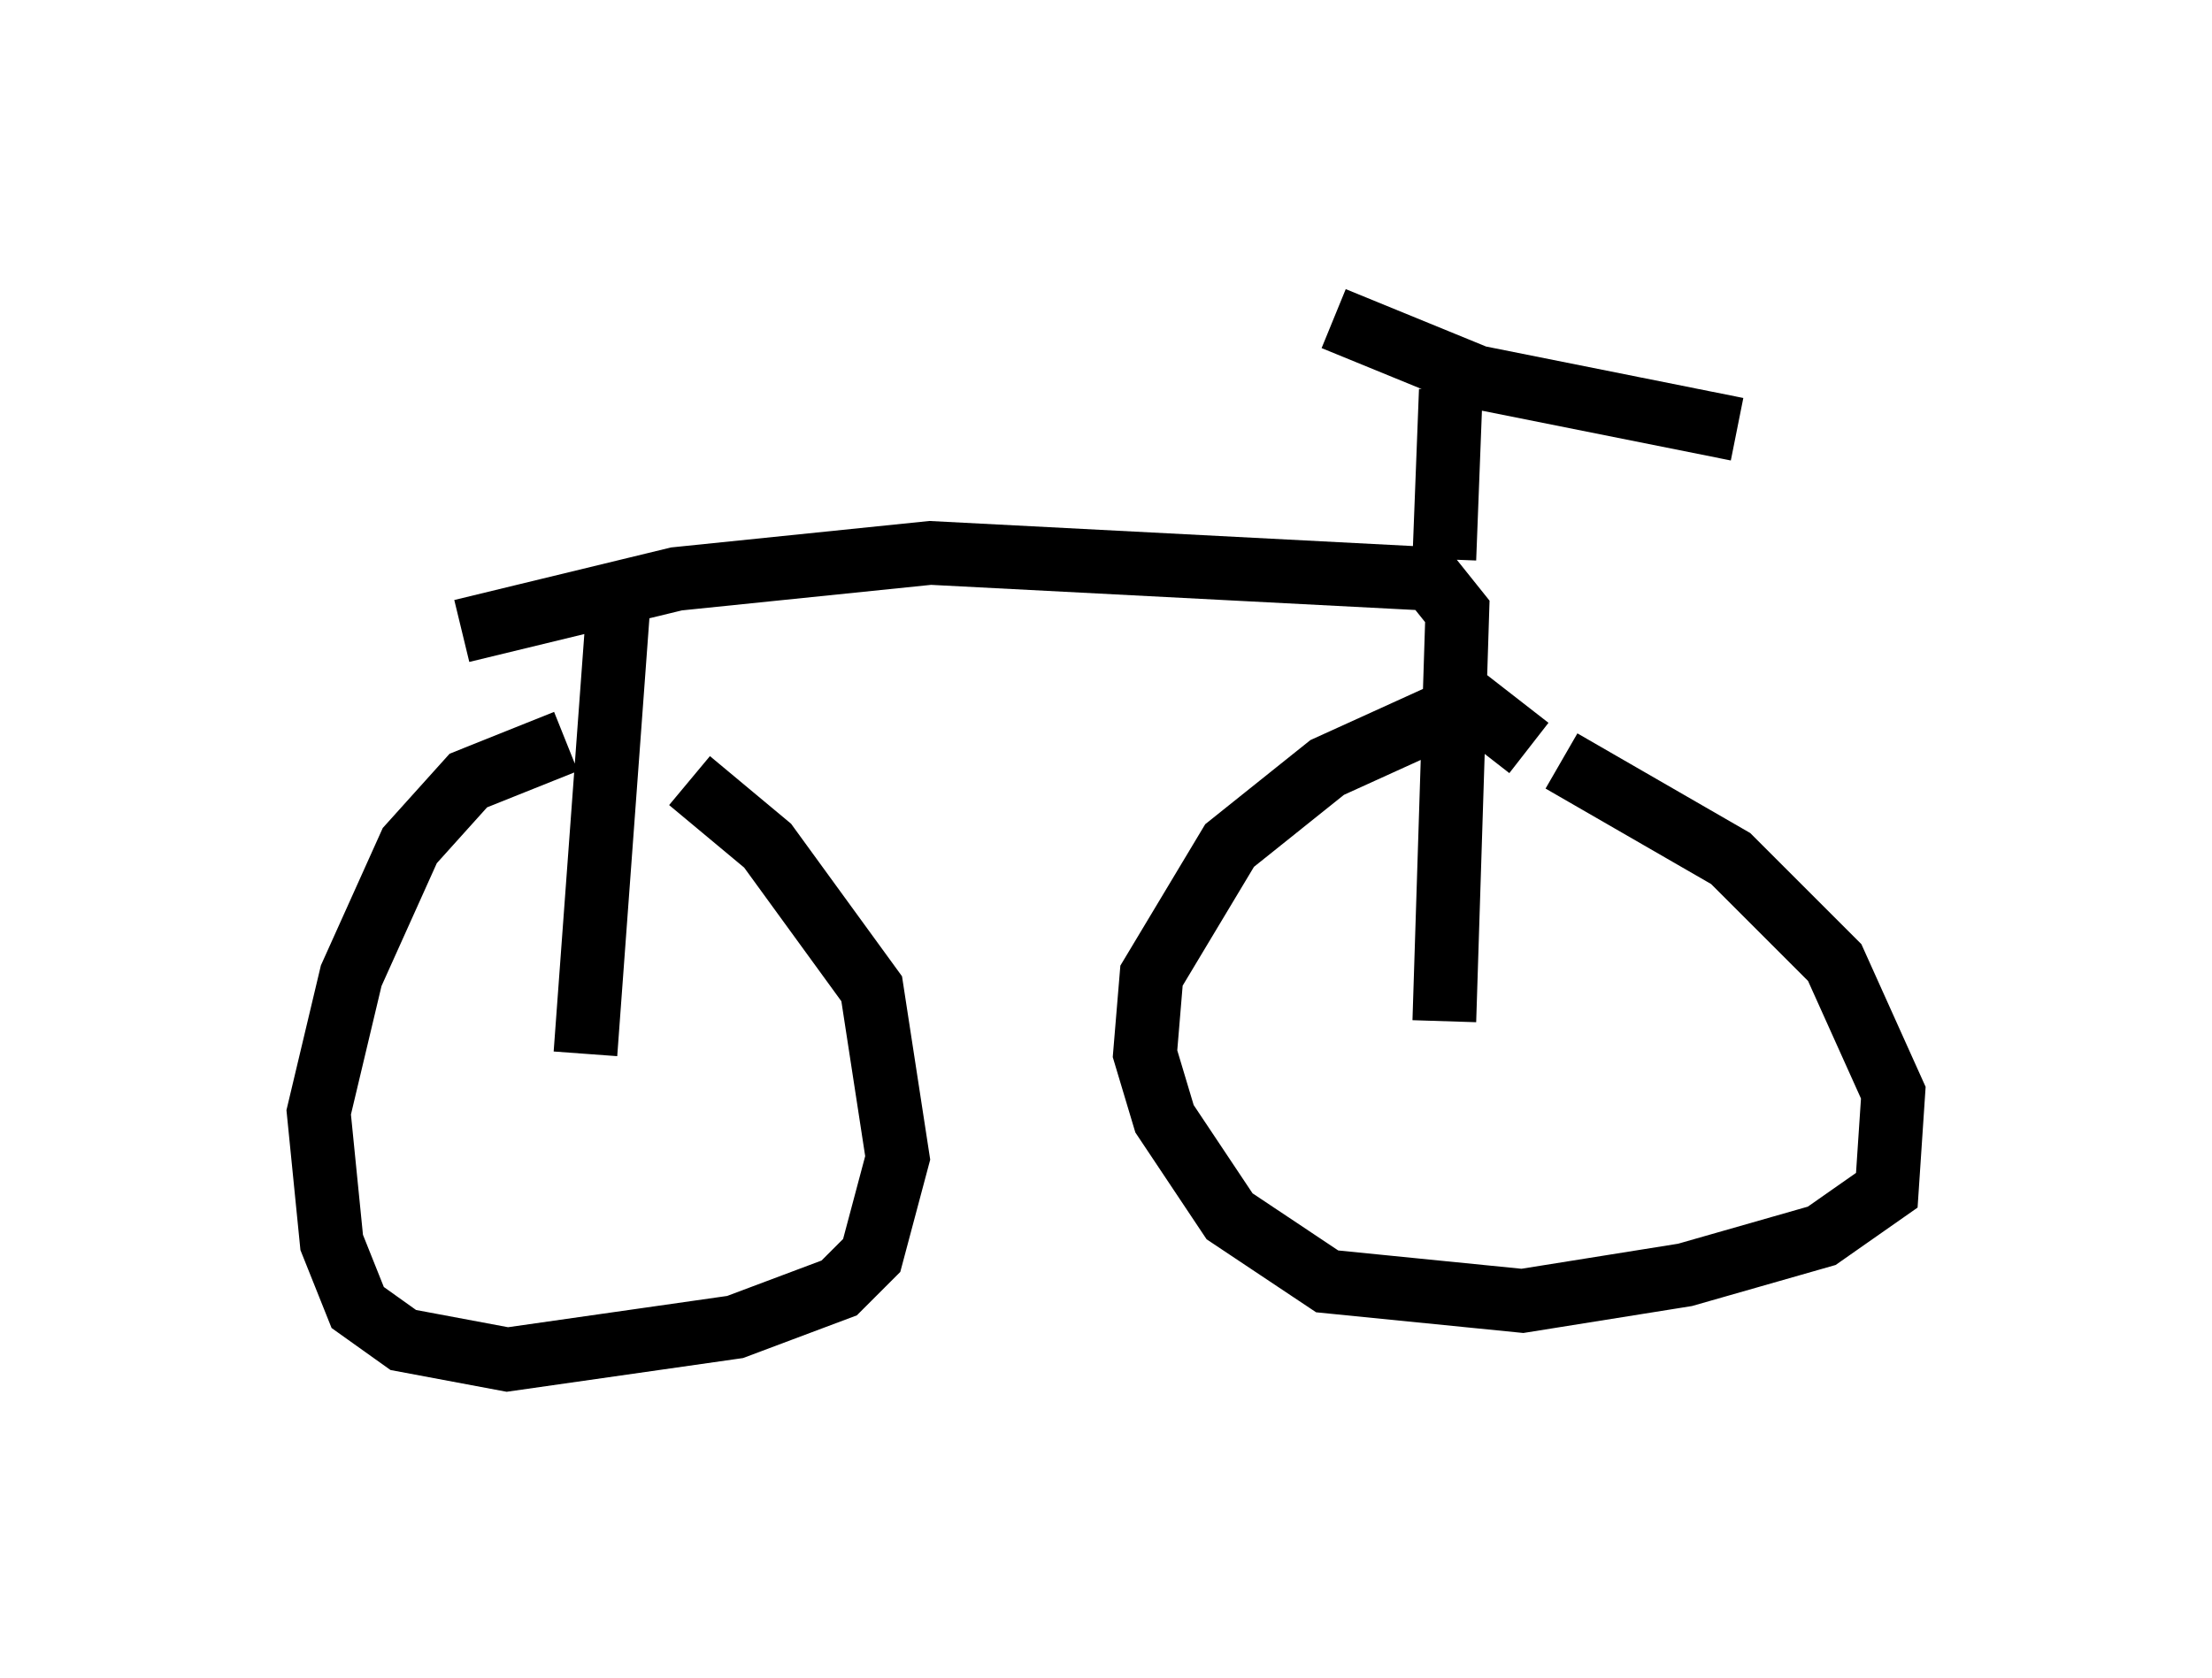 <?xml version="1.0" encoding="utf-8" ?>
<svg baseProfile="full" height="26.334" version="1.1" width="34.704" xmlns="http://www.w3.org/2000/svg" xmlns:ev="http://www.w3.org/2001/xml-events" xmlns:xlink="http://www.w3.org/1999/xlink"><defs /><rect fill="white" height="26.334" width="34.704" x="0" y="0" /><path d="M11.023, 11.942 m-2.144, -0.306 l-1.531, 0.613 -0.919, 1.021 l-0.919, 2.042 -0.51, 2.144 l0.204, 2.042 0.408, 1.021 l0.715, 0.51 1.633, 0.306 l3.573, -0.51 1.633, -0.613 l0.51, -0.51 0.408, -1.531 l-0.408, -2.654 -1.633, -2.246 l-1.225, -1.021 m-1.633, 4.288 l0.51, -6.942 m-2.45, 0.306 l3.369, -0.817 3.981, -0.408 l7.861, 0.408 0.408, 0.51 l-0.204, 6.431 m1.327, -4.288 l-0.919, -0.715 -2.246, 1.021 l-1.531, 1.225 -1.225, 2.042 l-0.102, 1.225 0.306, 1.021 l1.021, 1.531 1.531, 1.021 l3.063, 0.306 2.552, -0.408 l2.144, -0.613 1.021, -0.715 l0.102, -1.531 -0.919, -2.042 l-1.633, -1.633 -2.654, -1.531 m-1.838, -3.165 l0.102, -2.654 m-1.838, -1.123 l2.246, 0.919 4.083, 0.817 " fill="none" stroke="black" stroke-width="1" /></svg>
